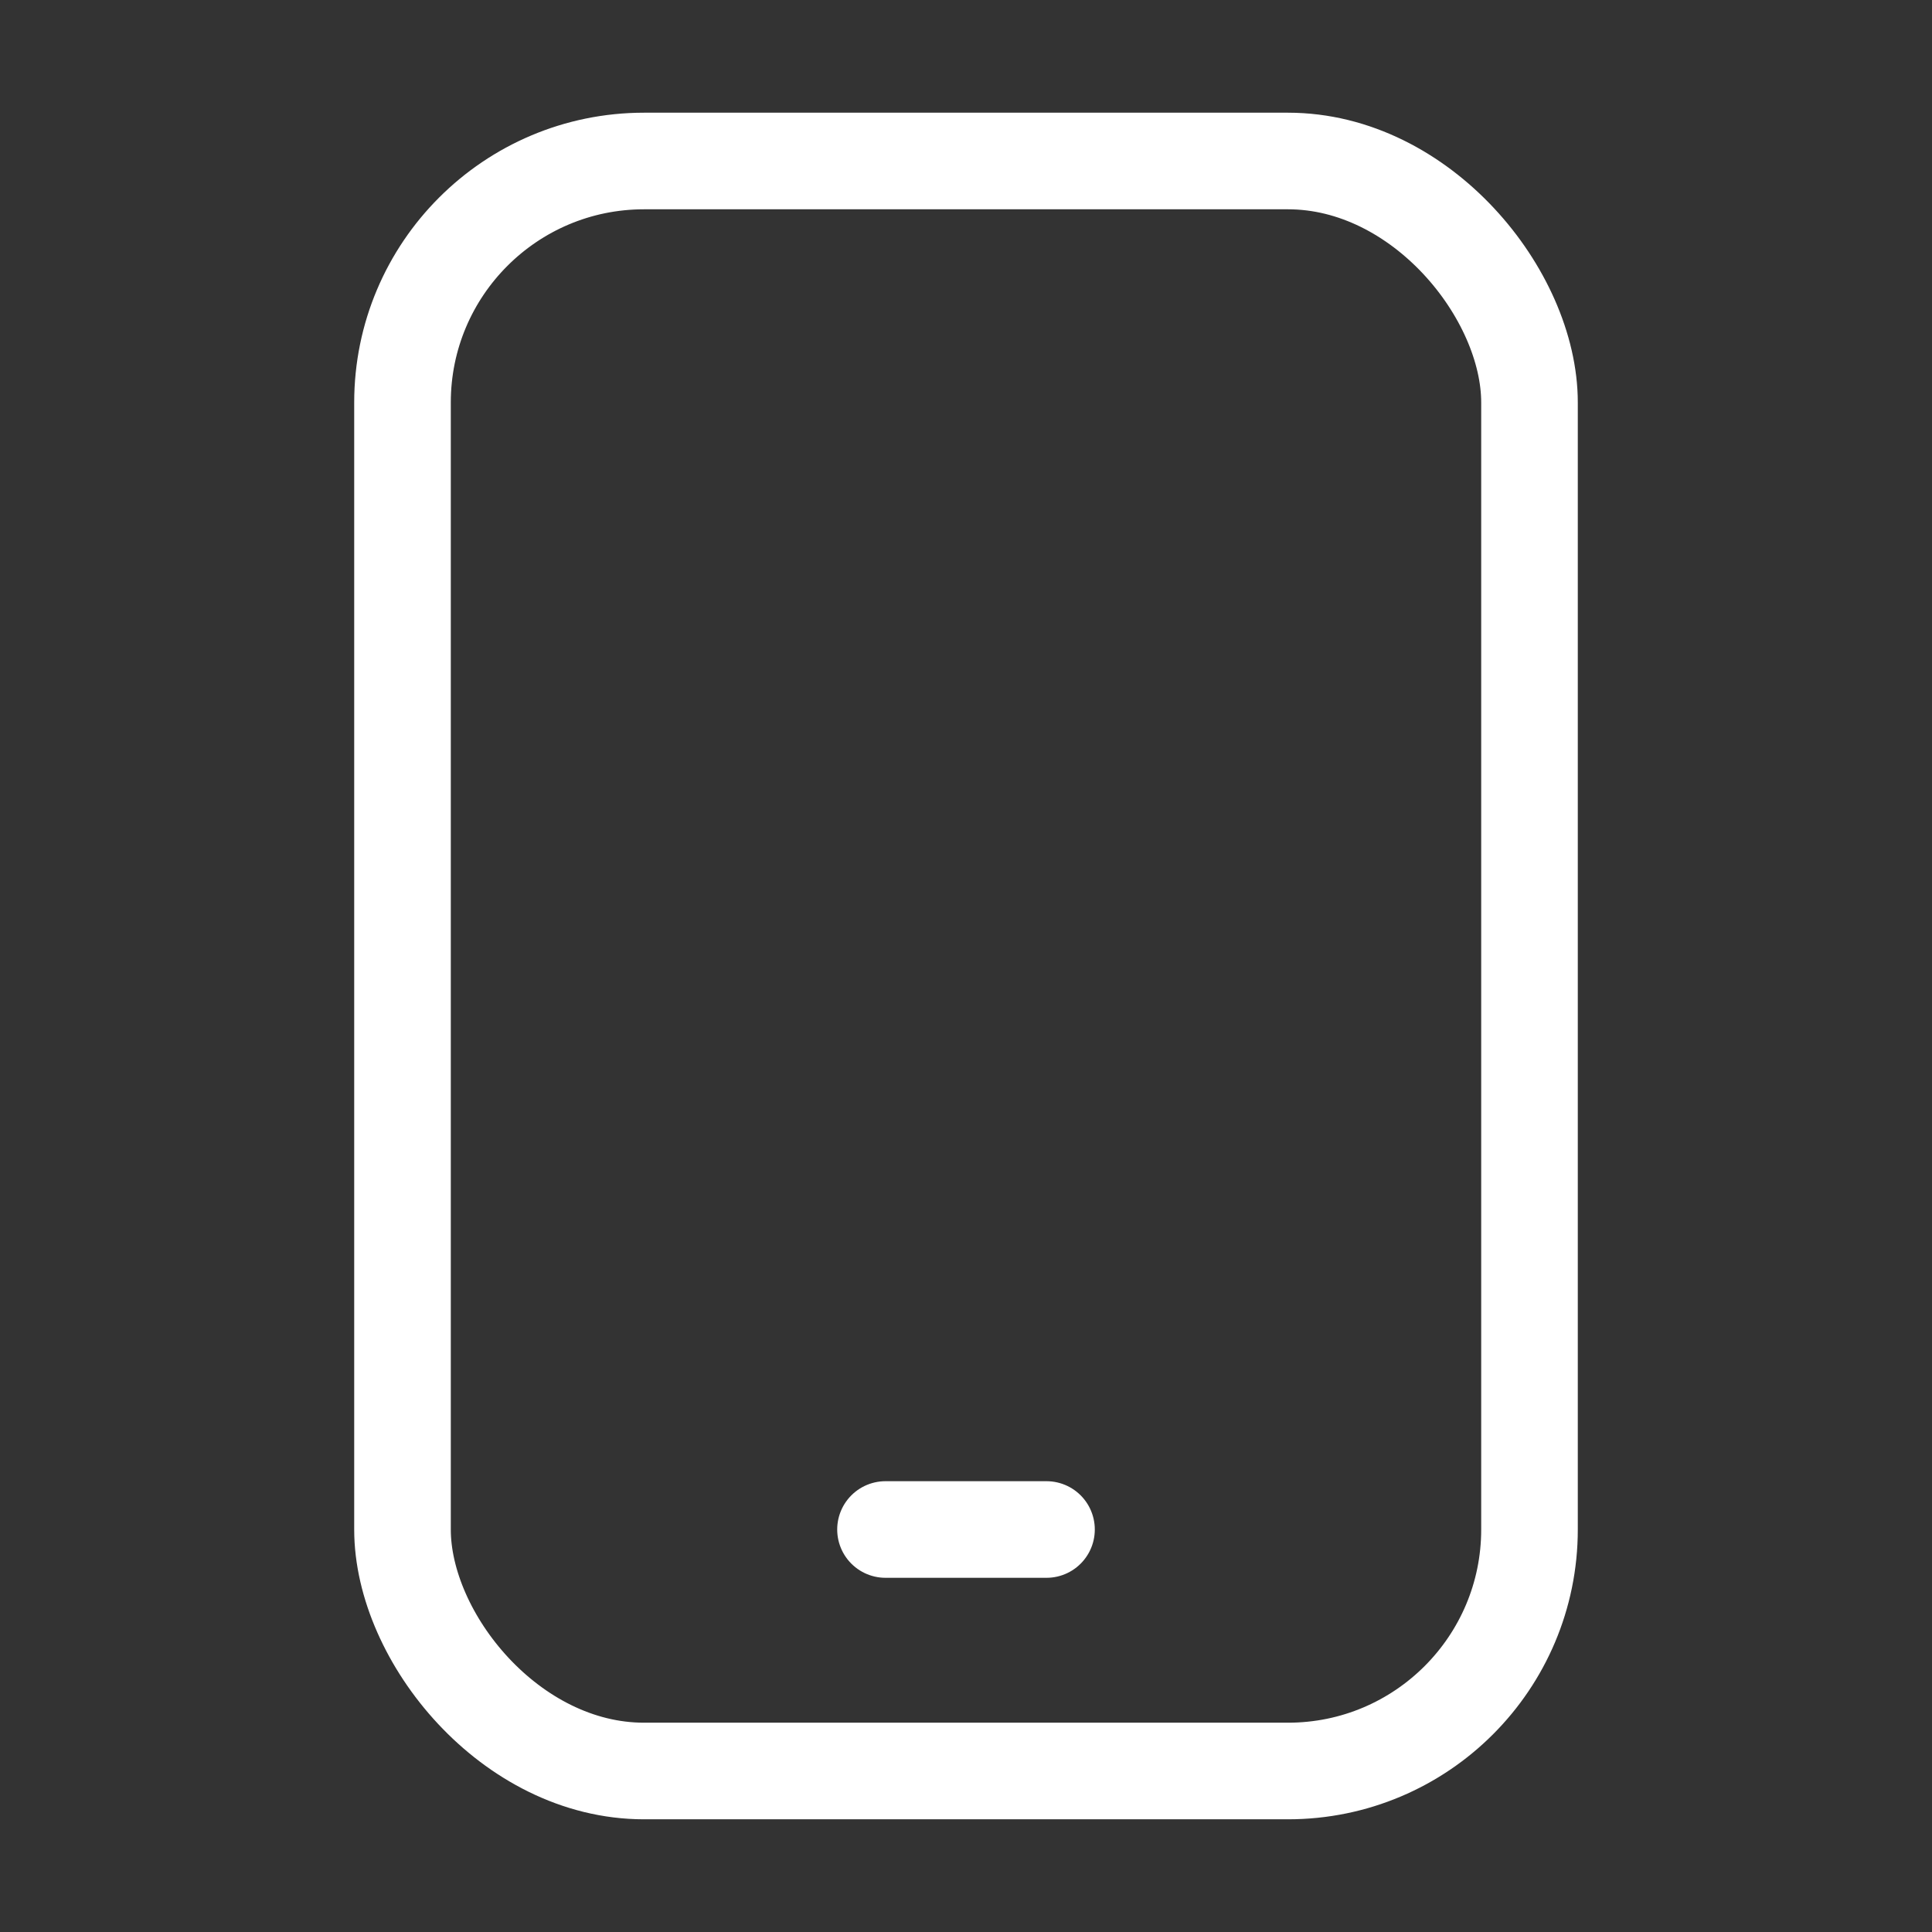 <svg width="24" height="24" viewBox="0 0 24 24" fill="none" xmlns="http://www.w3.org/2000/svg">
<rect x="0" y="0" width="24" height="24" fill="#333333" stroke="none"/>
<rect x="5" y="2" width="14" height="20" rx="3" stroke="white" stroke-width="1.2" stroke-linejoin="round"/>
<path d="M11 19H13" stroke="white" stroke-width="1.2" stroke-linecap="round"/>
</svg>
